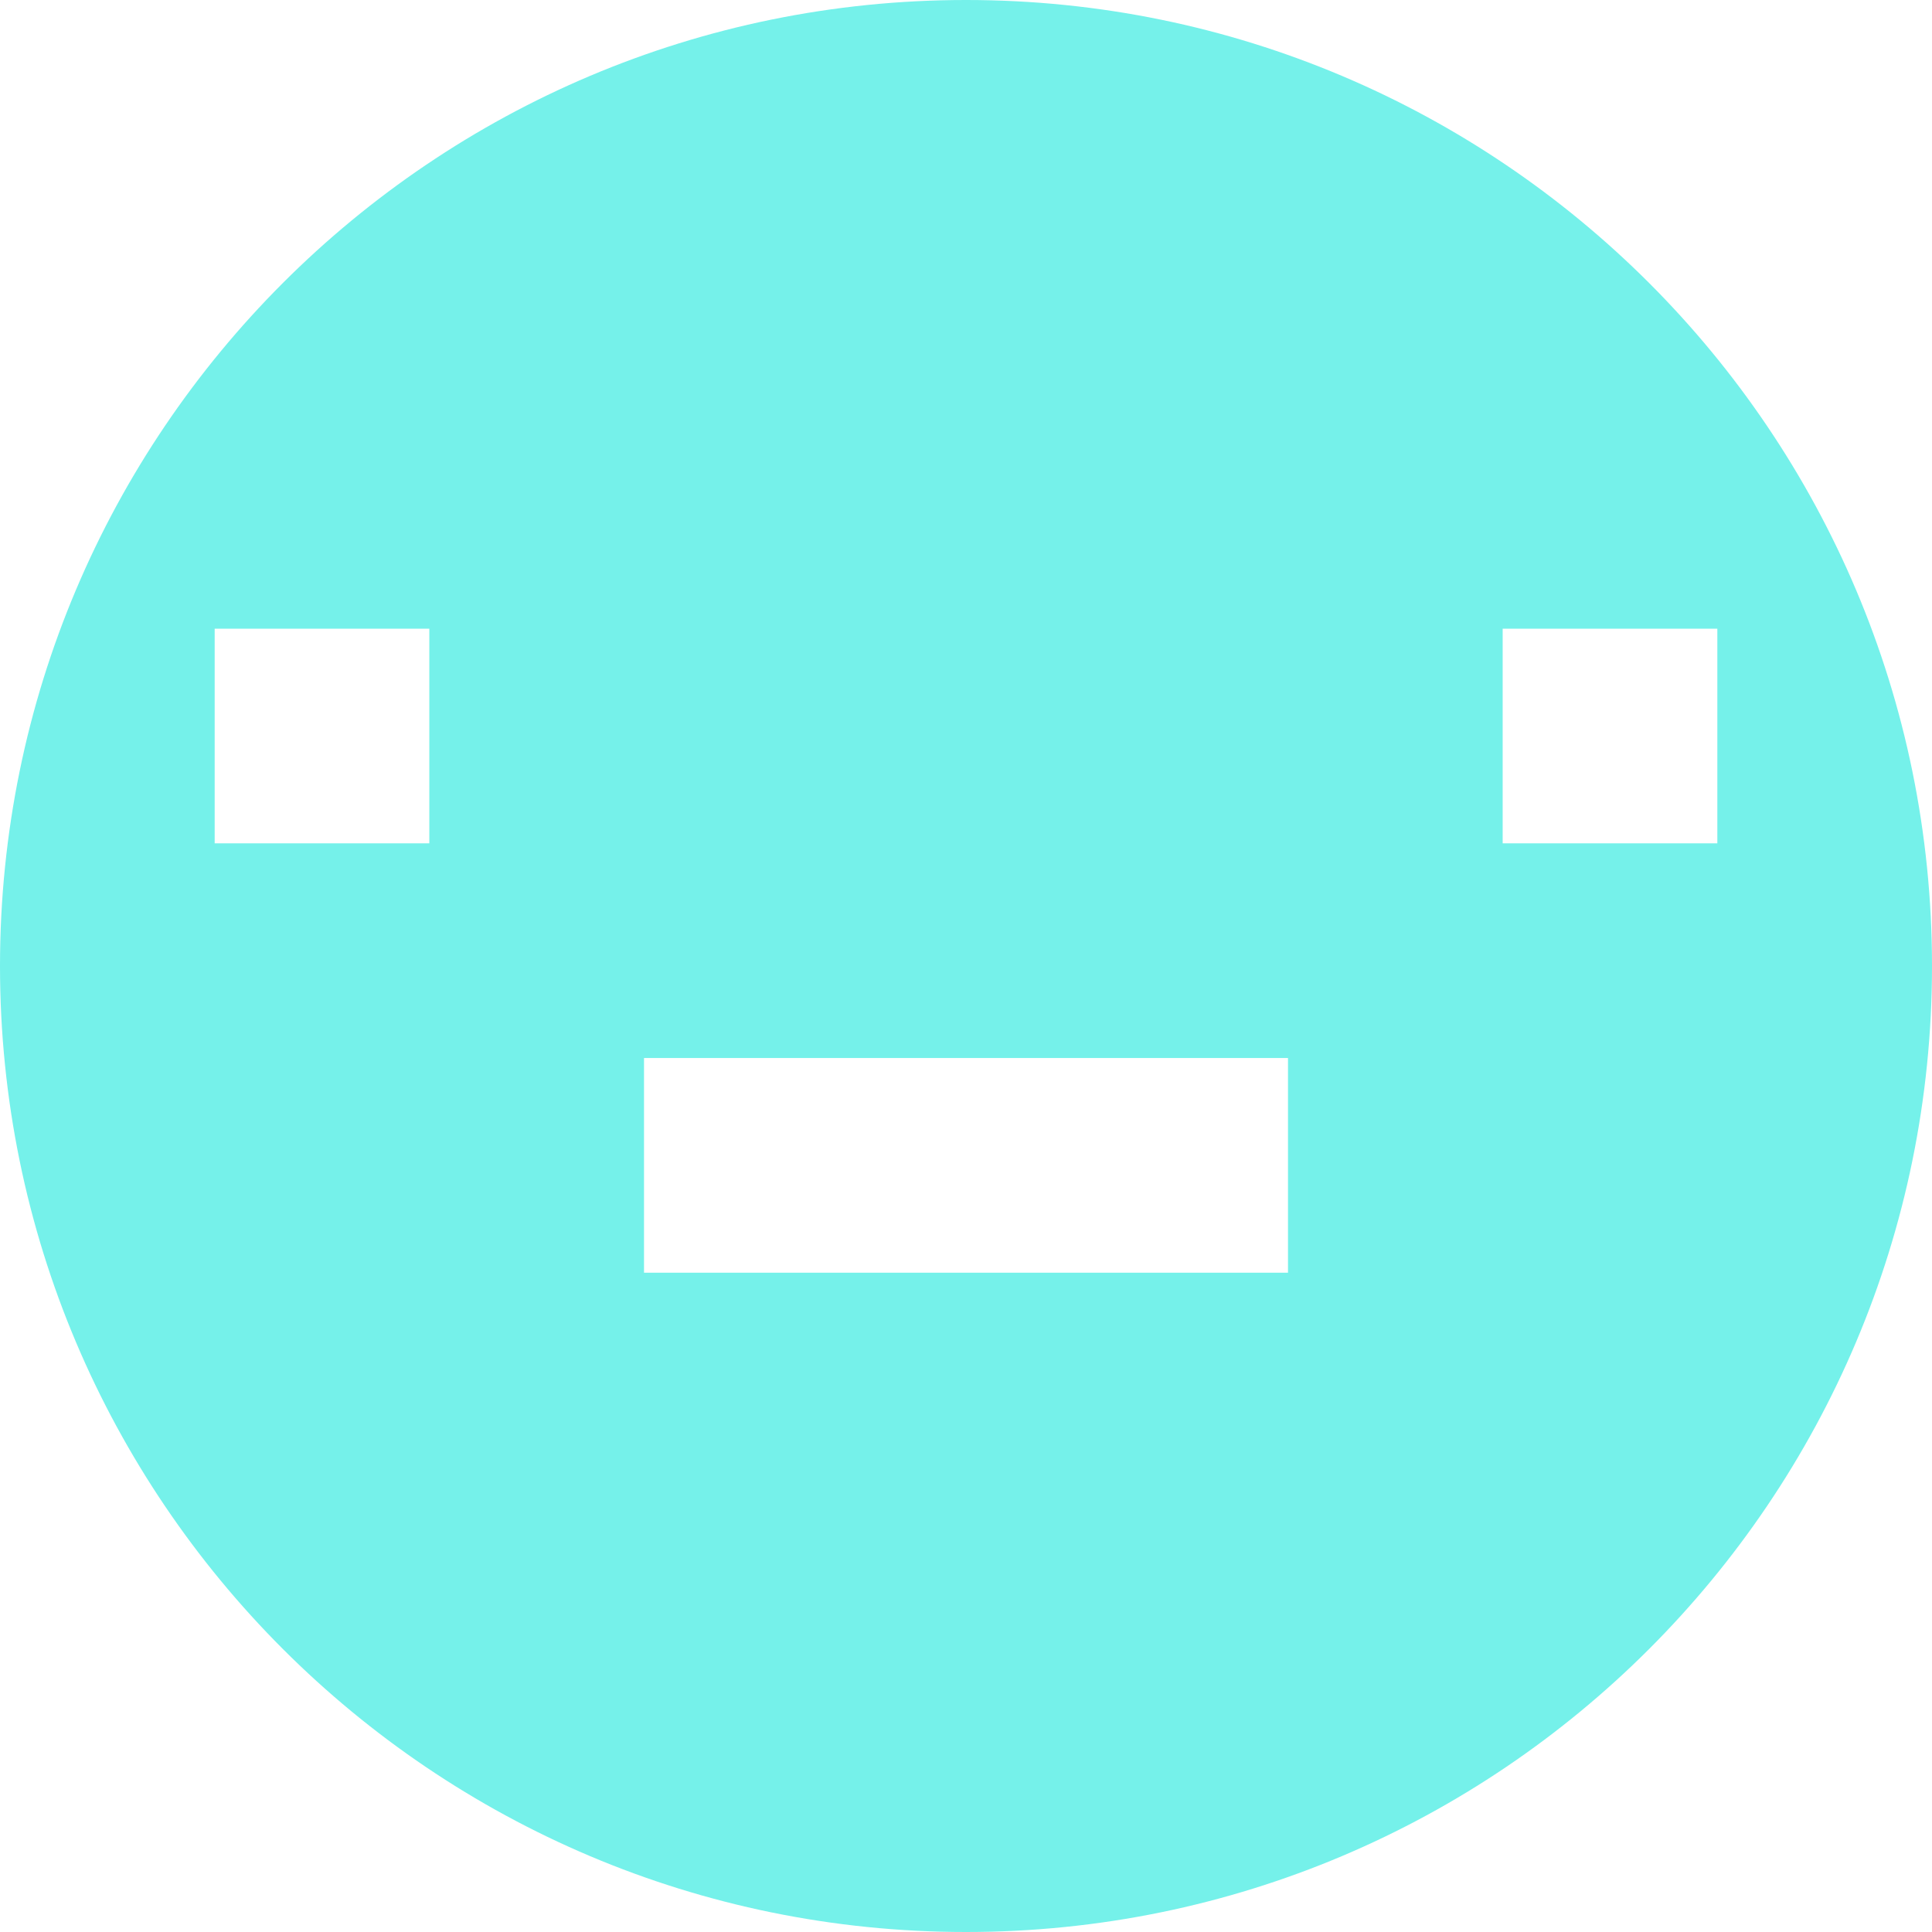 <svg width="268" height="268" viewBox="0 0 268 268" fill="none" xmlns="http://www.w3.org/2000/svg">
<path fill-rule="evenodd" clip-rule="evenodd" d="M134 0C208.006 0 268 59.994 268 134C268 208.006 208.006 268 134 268C59.994 268 5.18074e-05 208.006 0 134C0 59.994 59.994 0 134 0ZM89.335 176.542H178.667V146.764H89.335V176.542ZM29.778 116.987H59.554V87.209H29.778V116.987ZM208.445 116.987H238.223V87.209H208.445V116.987Z" fill="#75F1EA"/>
</svg>
